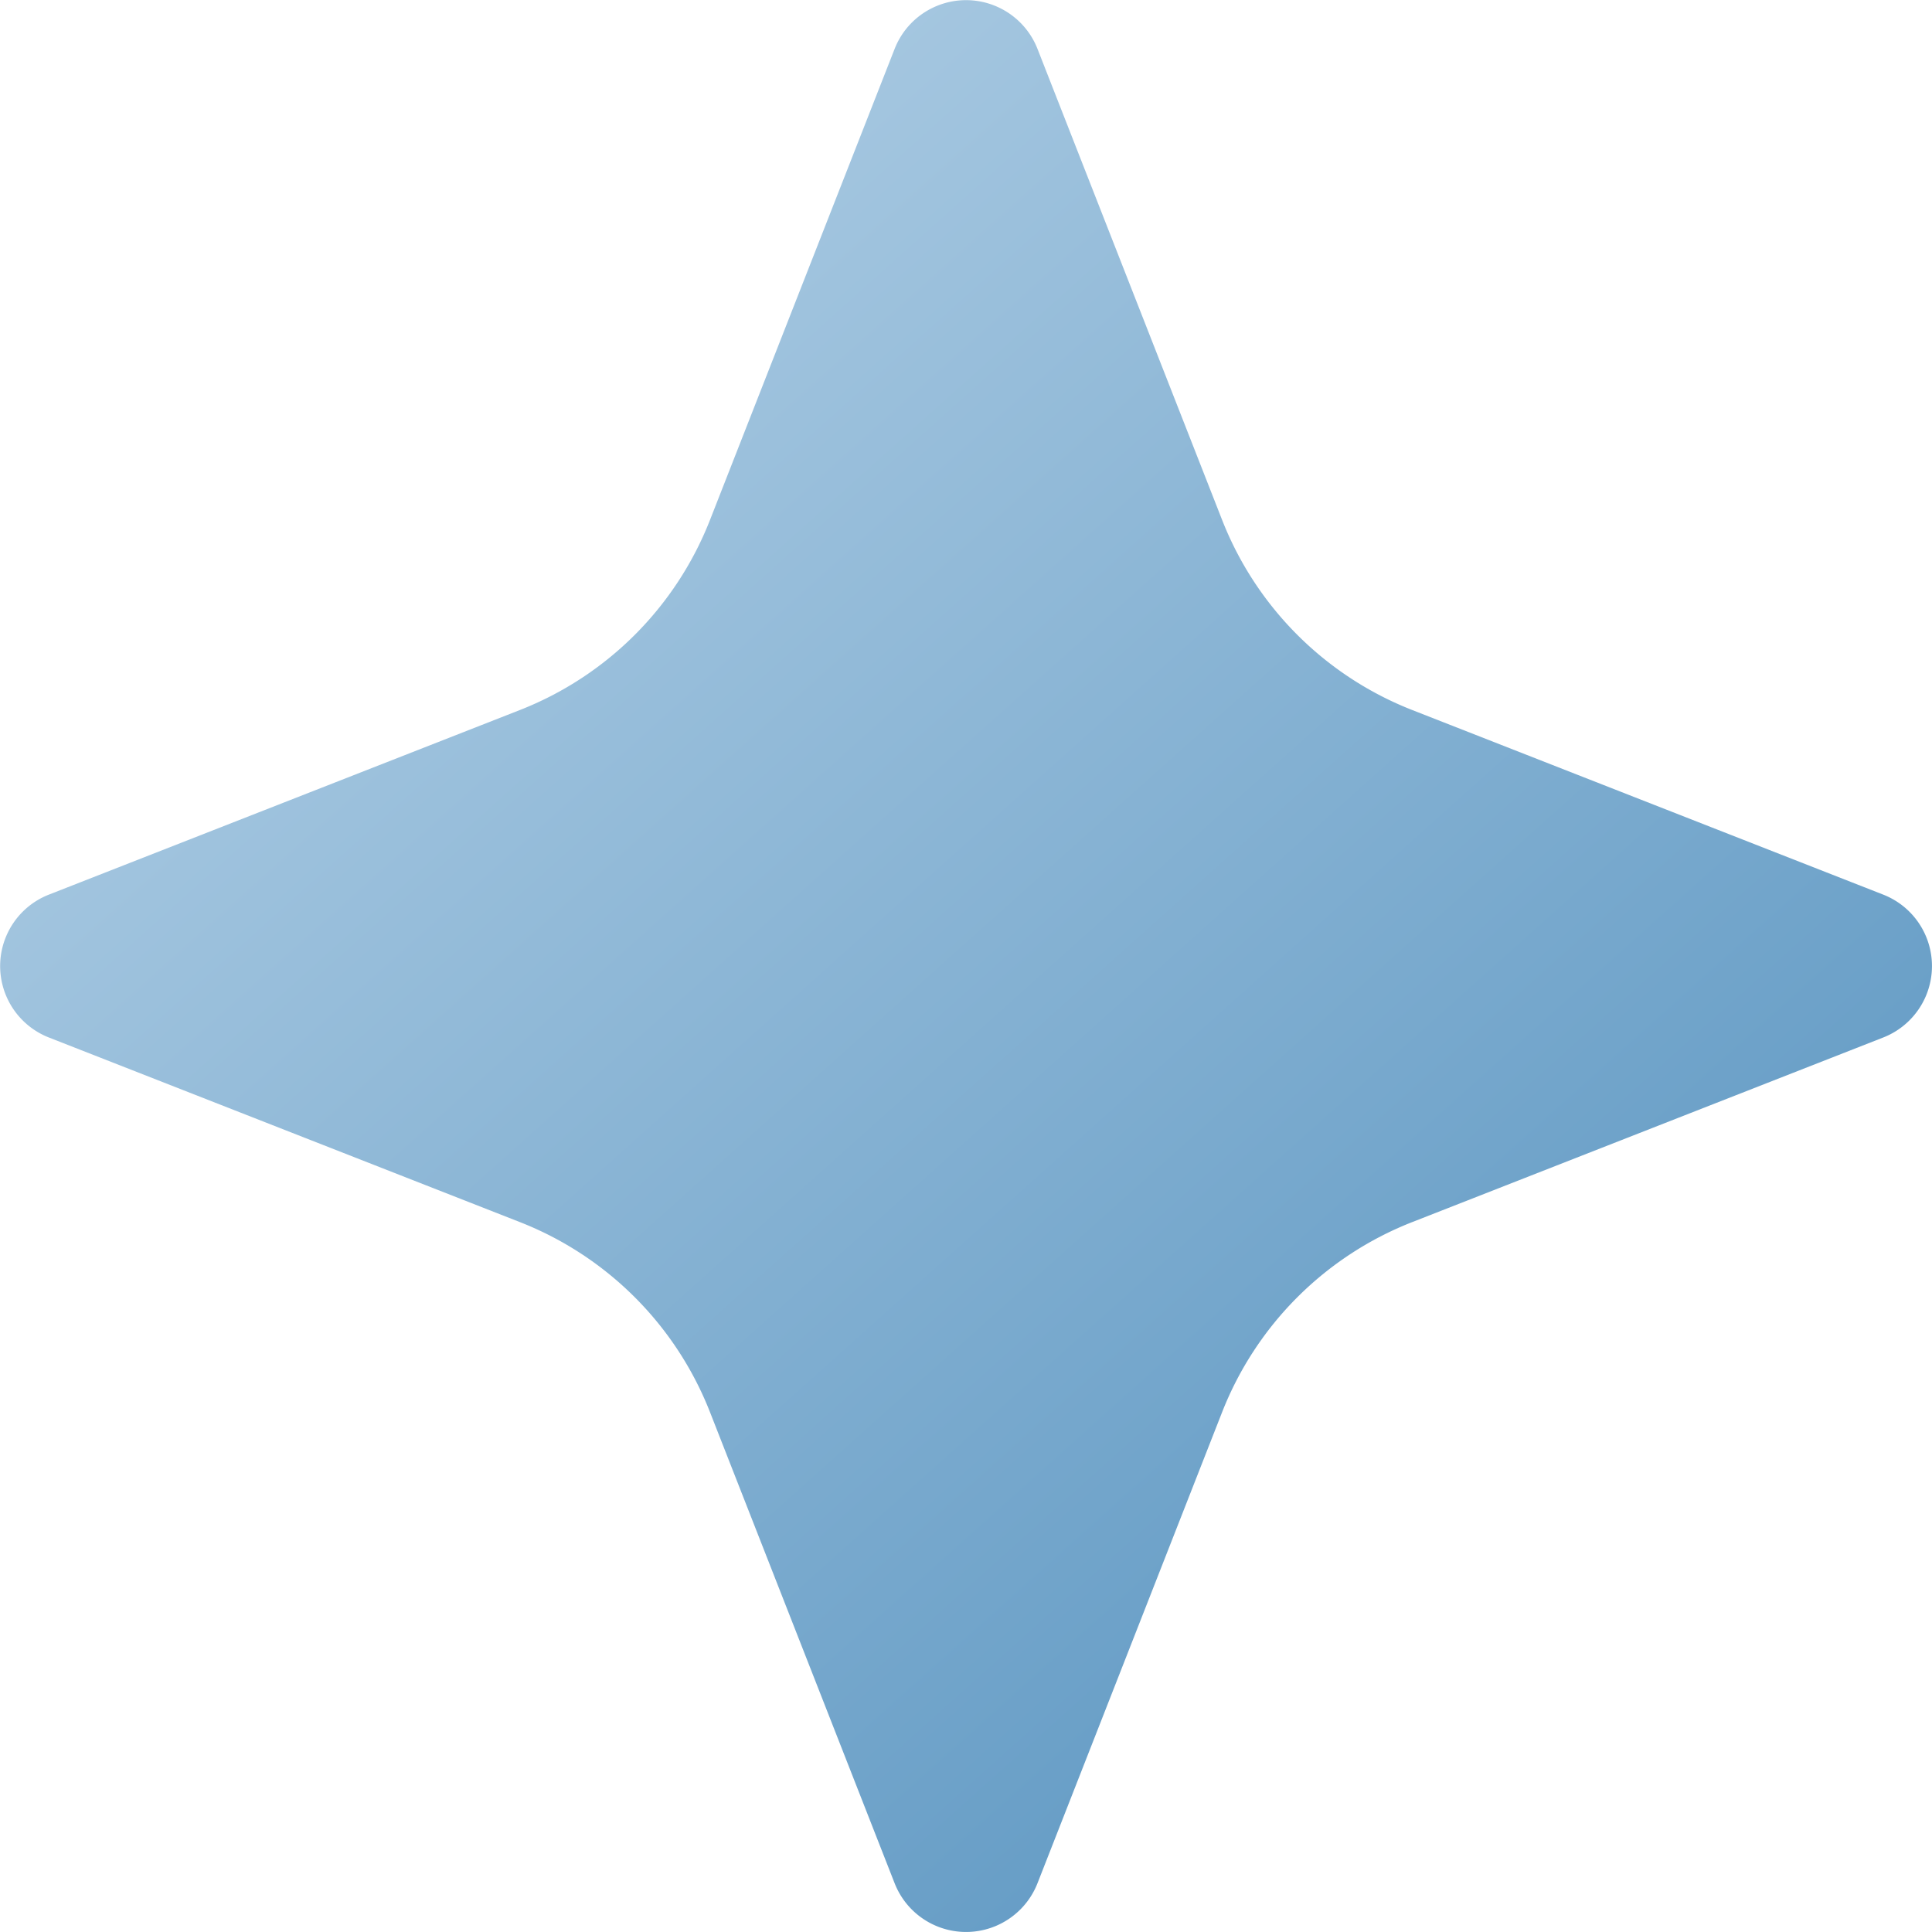 <?xml version="1.0" encoding="UTF-8" standalone="no"?>
<!-- Created with Inkscape (http://www.inkscape.org/) -->

<svg
   width="62.529"
   height="62.529"
   viewBox="0 0 16.544 16.544"
   version="1.1"
   id="svg1"
   xmlns:xlink="http://www.w3.org/1999/xlink"
   xmlns="http://www.w3.org/2000/svg"
   xmlns:svg="http://www.w3.org/2000/svg">
  <defs
     id="defs1">
    <linearGradient
       id="linearGradient1">
      <stop
         style="stop-color:#bfd8eb;stop-opacity:1;"
         offset="0"
         id="stop2" />
      <stop
         style="stop-color:#4587b8;stop-opacity:1;"
         offset="1"
         id="stop1" />
    </linearGradient>
    <linearGradient
       xlink:href="#linearGradient1"
       id="linearGradient2"
       x1="18.05"
       y1="10.939"
       x2="35.205"
       y2="30.084"
       gradientUnits="userSpaceOnUse" />
  </defs>
  <g
     id="layer1"
     transform="translate(-29.749,-18.483)">
    <path
       id="path1"
       style="fill:url(#linearGradient2);stroke-width:0.265"
       transform="translate(12.418,6.401)"
       d="m 33.458,20.966 -4.034,1.581 a 2.875,2.875 135 0 0 -1.628,1.628 l -1.581,4.034 a 0.657,0.657 0 0 1 -1.223,0 L 23.411,24.175 A 2.875,2.875 45 0 0 21.783,22.547 L 17.749,20.966 a 0.657,0.657 90 0 1 0,-1.223 l 4.034,-1.581 a 2.875,2.875 135 0 0 1.628,-1.628 l 1.581,-4.034 a 0.657,0.657 0 0 1 1.223,0 l 1.581,4.034 a 2.875,2.875 45 0 0 1.628,1.628 l 4.034,1.581 a 0.657,0.657 90 0 1 0,1.223 z" />
  </g>
</svg>
